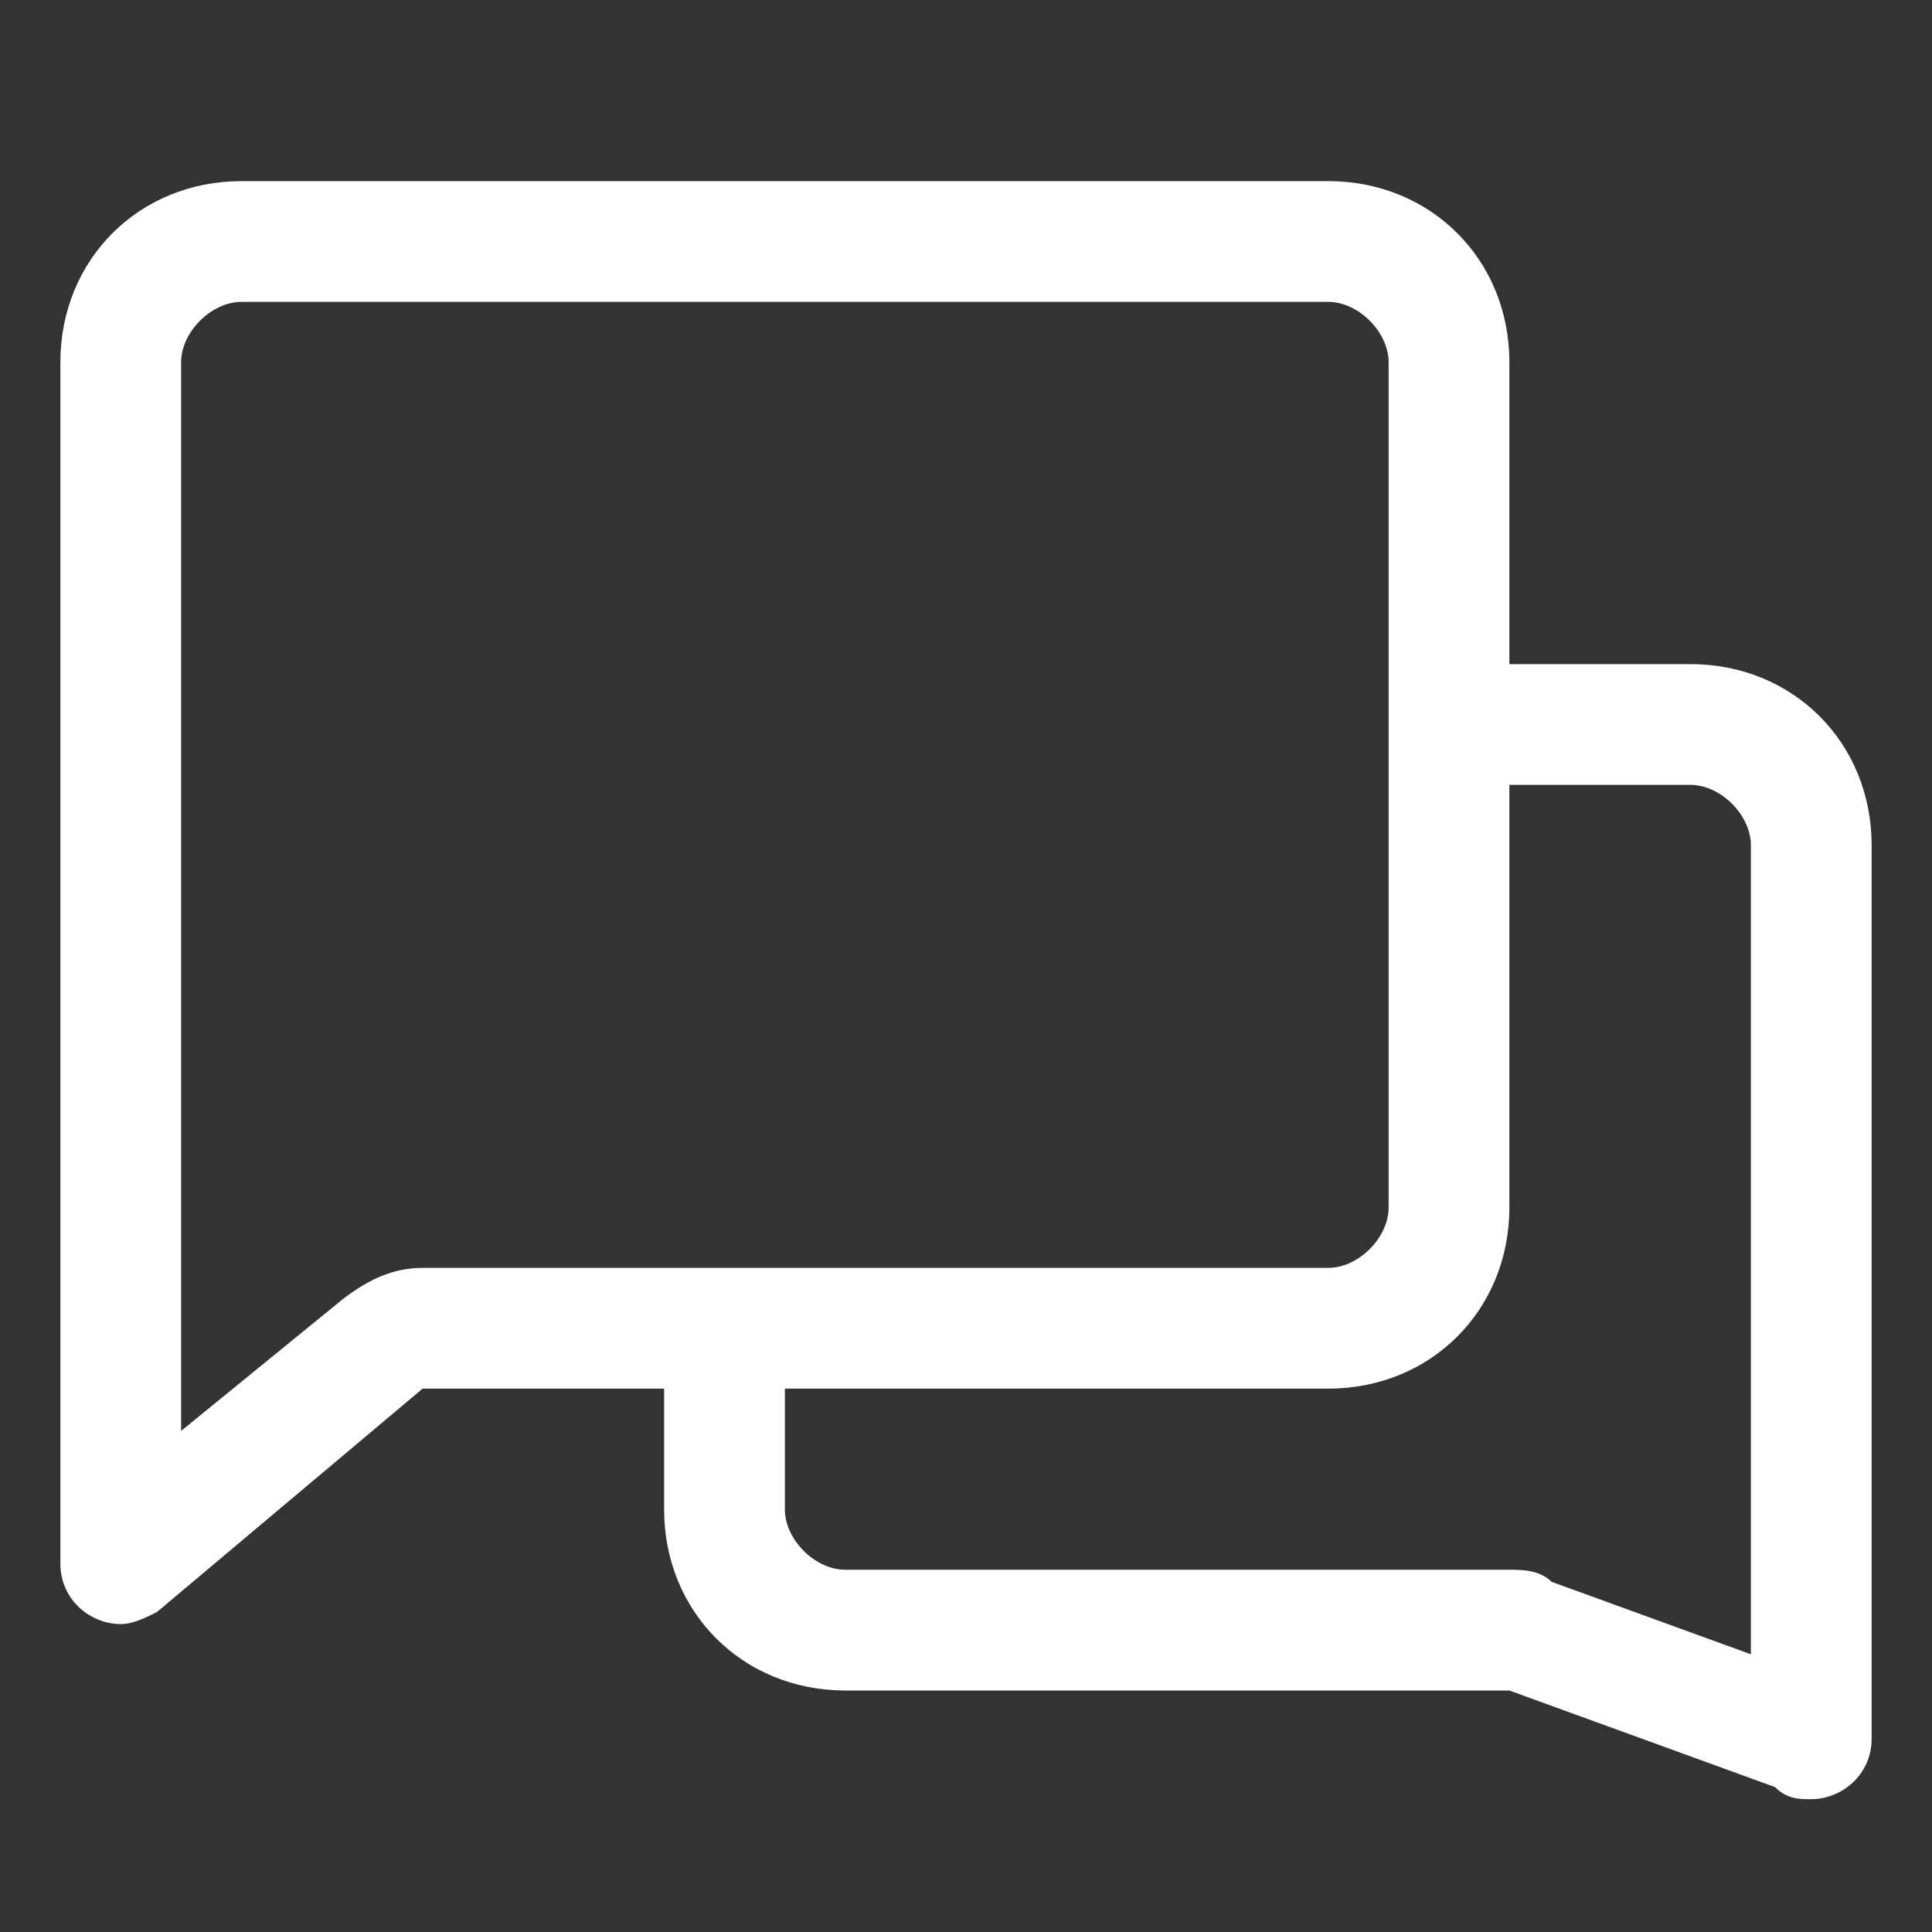<?xml version="1.0" encoding="utf-8"?>
<!-- Generator: Adobe Illustrator 20.1.0, SVG Export Plug-In . SVG Version: 6.00 Build 0)  -->
<svg version="1.1" xmlns="http://www.w3.org/2000/svg" xmlns:xlink="http://www.w3.org/1999/xlink" x="0px" y="0px"
	 viewBox="0 0 32 32" style="fill: #fff; enable-background:new 0 0 32 32;" xml:space="preserve">
<rect x="0" y="0" width="32" height="32" fill="#333333" stroke="none"/>
<style type="text/css">
	.st0{display:none;}
	.st1{display:inline;}
</style>
<g id="图层_1" class="st0">
	<g class="st1">
		<g>
			<path d="M24,0H8C6.3,0,5,1.3,5,3v26c0,1.6,1.3,3,3,3h16c1.7,0,3-1.4,3-3V3C27,1.3,25.7,0,24,0z M25,29c0,0.5-0.5,1-1,1H8
				c-0.5,0-1-0.5-1-1V3c0-0.5,0.5-1,1-1h16c0.5,0,1,0.5,1,1V29z"/>
		</g>
		<g>
			<circle cx="16" cy="4.9" r="1"/>
		</g>
		<g>
			<path d="M18,26h-4c-0.5,0-1,0.5-1,1s0.5,1,1,1h4c0.5,0,1-0.5,1-1S18.5,26,18,26z"/>
		</g>
	</g>
</g>
<g id="图层_2" class="st0">
	<g class="st1">
		<g>
			<path d="M28,0H4C2.3,0,1,1.3,1,3v26c0,1.6,1.3,3,3,3h24c1.7,0,3-1.4,3-3V3C31,1.3,29.7,0,28,0z M29,29c0,0.5-0.5,1-1,1H4
				c-0.5,0-1-0.5-1-1V3c0-0.5,0.5-1,1-1h24c0.5,0,1,0.5,1,1V29z"/>
		</g>
		<g>
			<path d="M12,11h8c0.5,0,1-0.5,1-1s-0.5-1-1-1h-8c-0.5,0-1,0.5-1,1S11.5,11,12,11z"/>
		</g>
		<g>
			<path d="M10,17h12c0.5,0,1-0.5,1-1s-0.5-1-1-1H10c-0.5,0-1,0.5-1,1S9.5,17,10,17z"/>
		</g>
		<g>
			<path d="M24,21H8c-0.5,0-1,0.5-1,1s0.5,1,1,1h16c0.5,0,1-0.5,1-1S24.5,21,24,21z"/>
		</g>
	</g>
</g>
<g id="图层_3">
	<path d="M28,11h-3V6c0-1.7-1.3-3-3-3H4C2.3,3,1,4.3,1,6v19.9c0,0.6,0.5,1,1,1c0.2,0,0.4-0.1,0.6-0.2L7,23h4v2c0,1.7,1.3,3,3,3h11
		l4.4,1.6c0.2,0.2,0.4,0.2,0.6,0.2c0.5,0,1-0.4,1-1V14C31,12.3,29.7,11,28,11z M7,21c-0.5,0-0.9,0.2-1.3,0.5L3,23.7V6
		c0-0.5,0.5-1,1-1h18c0.5,0,1,0.5,1,1v5v2v7c0,0.5-0.5,1-1,1h-9h-2H7z M29,27.4l-3.3-1.2C25.5,26,25.2,26,25,26H14c-0.5,0-1-0.5-1-1
		v-2h9c1.7,0,3-1.3,3-3v-7h3c0.5,0,1,0.5,1,1V27.4z"/>
</g>
<g id="图层_4" class="st0">
	<g class="st1">
		<path d="M31.7,8.5C31.1,7,29.6,6,28,6H7.7L7.6,5.6C7.1,4,5.7,3,4.1,3H1C0.4,3,0,3.4,0,4s0.4,1,1,1h3.1c0.7,0,1.4,0.5,1.6,1.2
			L10,20v0h0l0.5,1.7c0.4,1.4,1.7,2.3,3.2,2.3H26c0.6,0,1-0.4,1-1s-0.4-1-1-1H13.7c-0.6,0-1.1-0.4-1.3-0.9L12.1,20h13.5
			c2.5,0,4.6-1.7,5.1-4.1l1.1-5.1C32,10,32,9.2,31.7,8.5z M29.9,10.3l-1.1,5.1c-0.3,1.5-1.6,2.6-3.2,2.6H11.5L8.4,8H28
			c0.8,0,1.6,0.5,1.9,1.3C30,9.6,30,10,29.9,10.3z"/>
		<circle cx="14.1" cy="27" r="2"/>
		<circle cx="24" cy="27" r="2"/>
	</g>
</g>
<g id="图层_5" class="st0">
	<path class="st1" d="M28,6.8L18,1c-1.2-0.7-2.8-0.7-4,0L4,6.8c-1.2,0.7-2,2-2,3.5v11.5c0,1.4,0.8,2.8,2,3.5L14,31
		c0.6,0.4,1.3,0.5,2,0.5c0.7,0,1.4-0.2,2-0.5l10-5.8c1.2-0.7,2-2,2-3.5V10.2C30,8.8,29.2,7.5,28,6.8z M15,2.7c0.3-0.2,0.7-0.3,1-0.3
		c0.3,0,0.7,0.1,1,0.3l9.7,5.6l-10.6,6.1L5.4,8.3L15,2.7z M5,23.4c-0.6-0.4-1-0.9-1-1.6V10.2c0-0.1,0-0.3,0.1-0.4L15,16.1V29
		c0,0,0,0,0,0L5,23.4z M28,21.8c0,0.7-0.4,1.2-1,1.6L17,29c0,0,0,0,0,0V16.2l11-6.3c0,0.1,0,0.2,0,0.4V21.8z"/>
</g>
<g id="图层_6" class="st0">
	<g class="st1">
		<path d="M28,1.8H4c-1.7,0-3,1.3-3,3v18c0,1.6,1.3,3,3,3h11v3.1h-3c-0.5,0-1,0.5-1,1s0.5,1,1,1h8c0.5,0,1-0.5,1-1s-0.5-1-1-1h-3
			v-3.1h11c1.7,0,3-1.4,3-3v-18C31,3.2,29.7,1.8,28,1.8z M29,22.8c0,0.5-0.5,1-1,1H4c-0.5,0-1-0.5-1-1v-18c0-0.5,0.5-1,1-1h24
			c0.5,0,1,0.5,1,1V22.8z"/>
	</g>
</g>
</svg>
